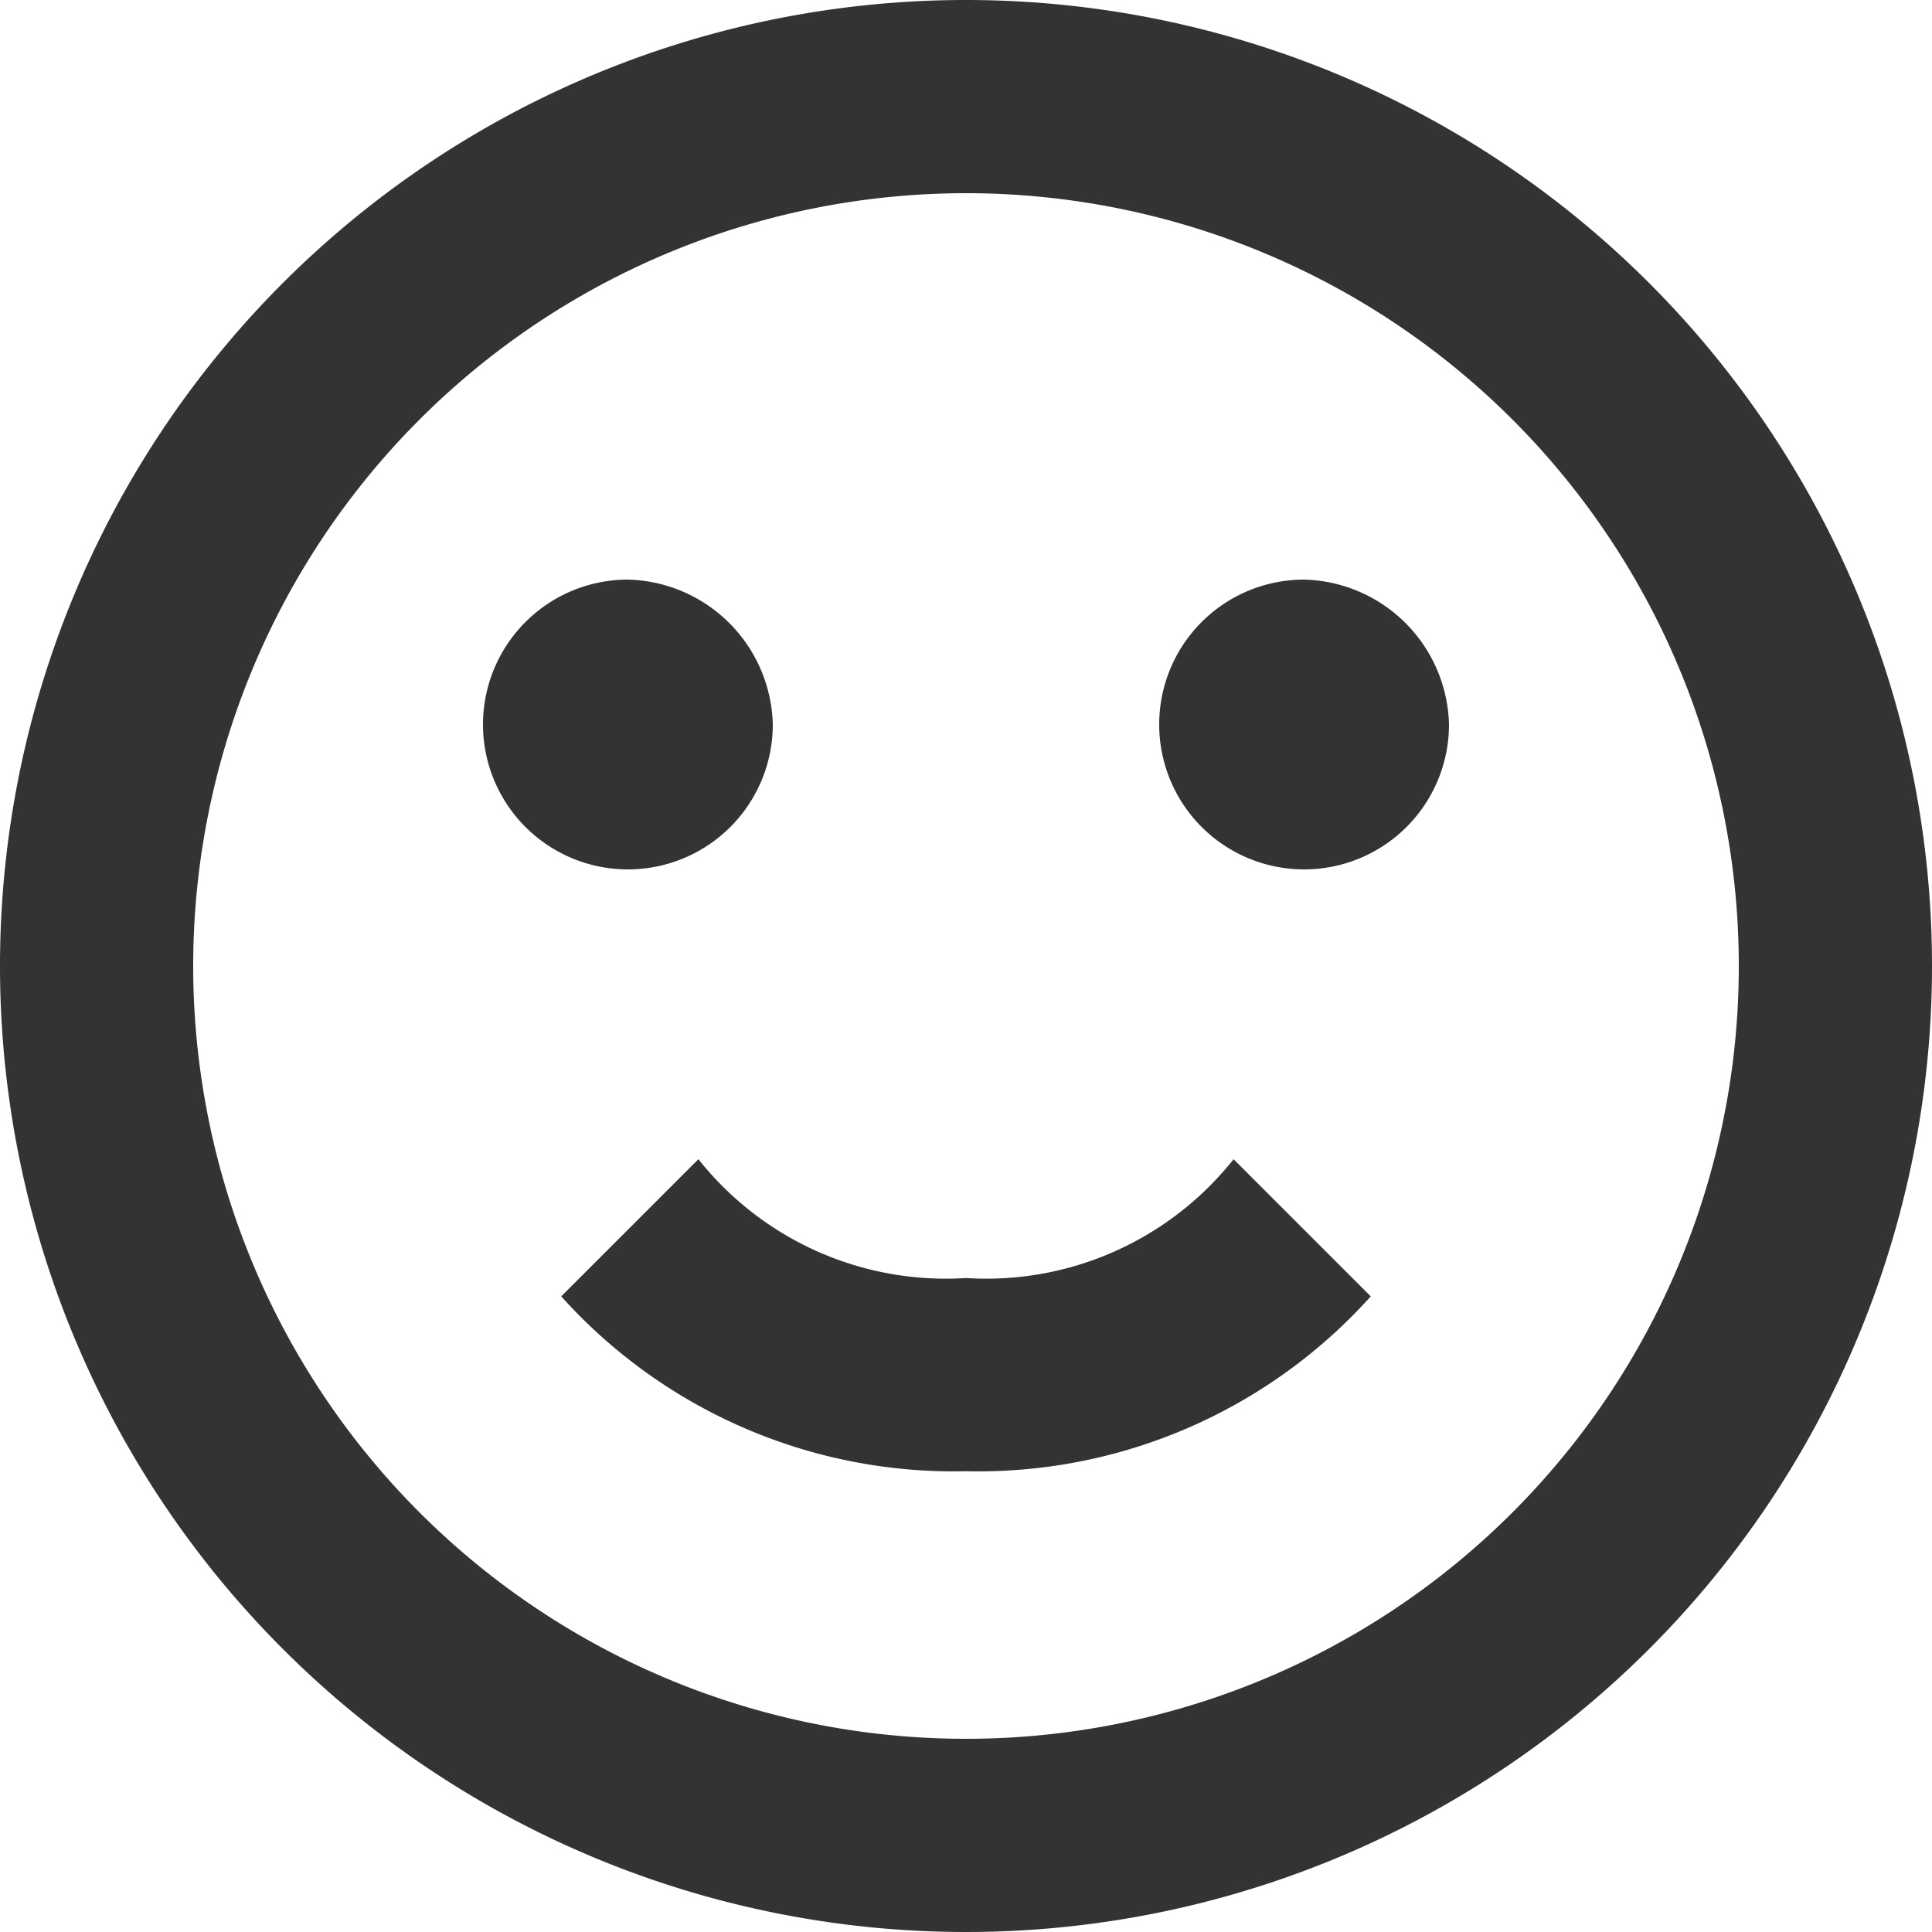 <svg xmlns="http://www.w3.org/2000/svg" width="20" height="20" viewBox="0 0 20 20"><defs><style>.a{fill:#333;}</style></defs><path class="a" d="M20,12a8,8,0,1,0-8,8,8,8,0,0,0,8-8m2,0A10,10,0,1,1,12,2,10,10,0,0,1,22,12M10,9.5A1.5,1.5,0,1,1,8.5,8,1.538,1.538,0,0,1,10,9.5m7,0A1.5,1.5,0,1,1,15.5,8,1.538,1.538,0,0,1,17,9.5m-5,7.73a5.46,5.46,0,0,1-4.19-1.81L9.23,14A3.267,3.267,0,0,0,12,15.23,3.267,3.267,0,0,0,14.77,14l1.42,1.42A5.46,5.46,0,0,1,12,17.23Z" transform="translate(-2 -2)"/></svg>